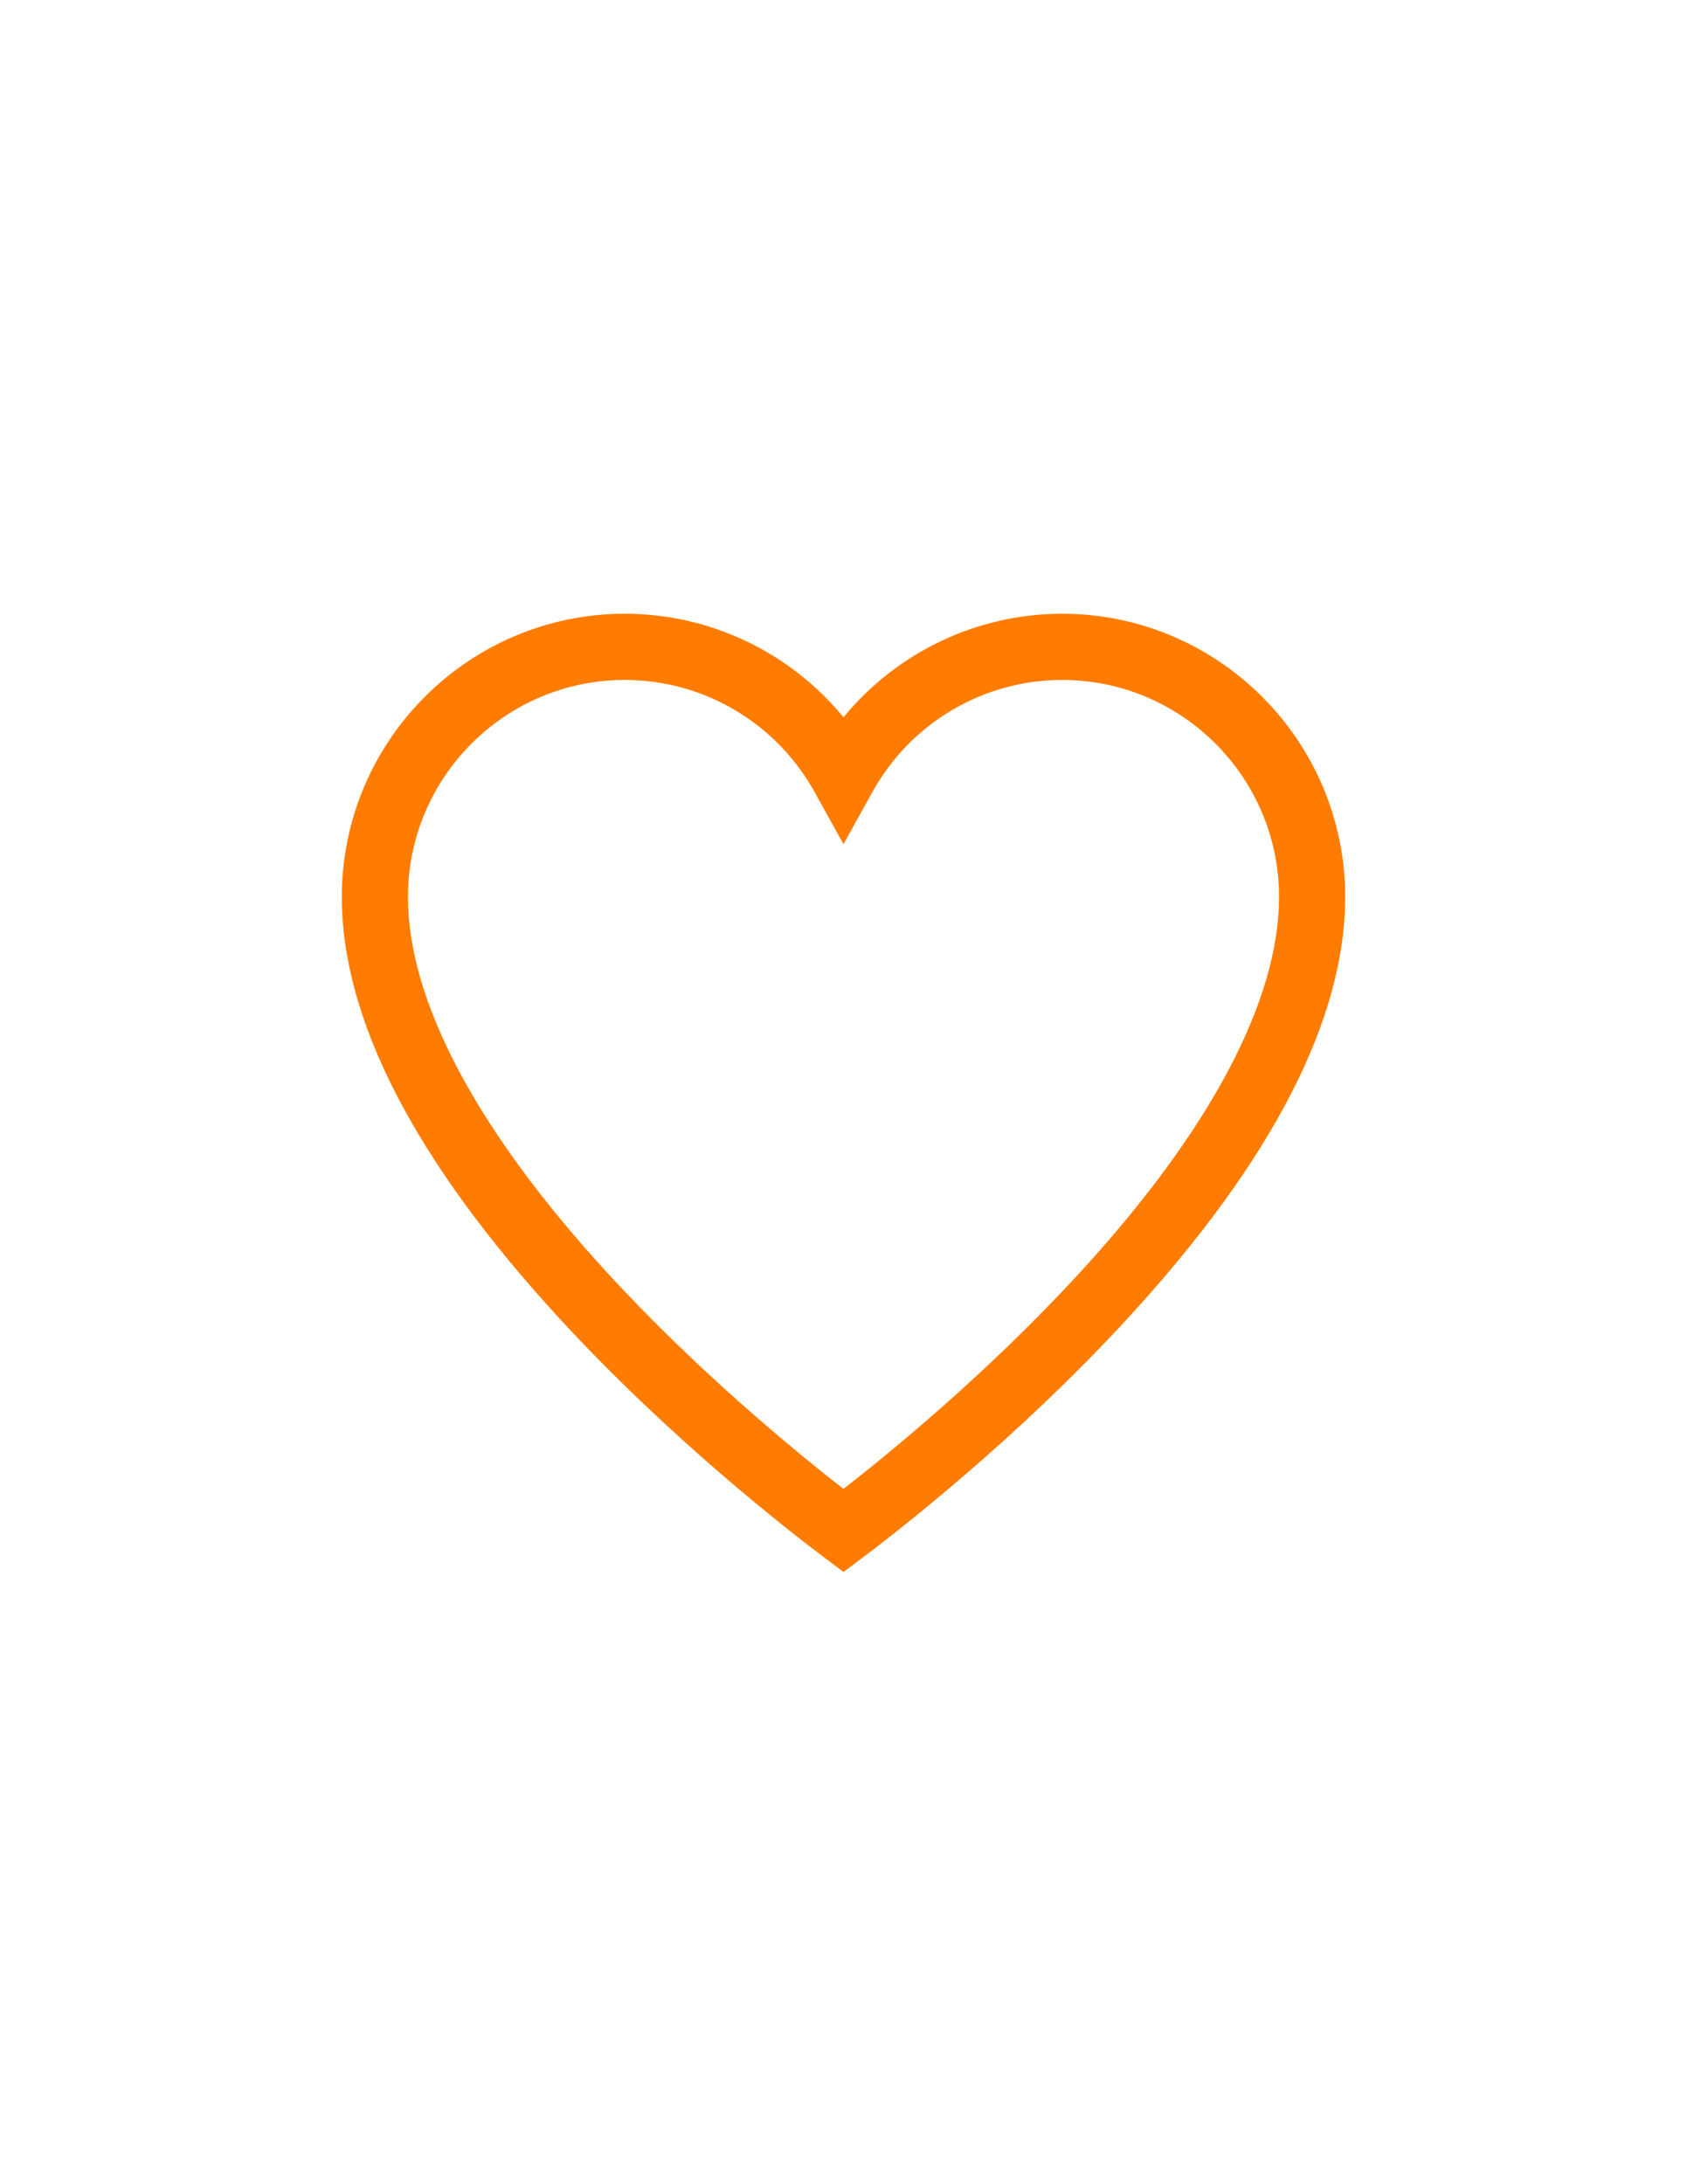 <svg xmlns="http://www.w3.org/2000/svg" viewBox="0 0 612 792" fill="#ff7c00"><path d="M385.3 222.55c-30.98 0-59.99 14.03-79.3 37.54-19.31-23.51-48.32-37.54-79.31-37.54-56.62 0-102.69 46.07-102.69 102.7 0 44.34 26.44 95.63 78.59 152.44 40.13 43.71 83.78 77.57 96.2 86.9L306 570l7.21-5.41c12.42-9.33 56.08-43.18 96.21-86.9C461.56 420.88 488 369.59 488 325.25c0-56.63-46.07-102.7-102.7-102.7zm6.43 238.91c-33.01 35.96-68.52 65.03-85.74 78.42-17.21-13.39-52.72-42.46-85.73-78.42-47.28-51.5-72.27-98.6-72.27-136.21 0-43.39 35.3-78.7 78.69-78.7 28.56 0 54.92 15.56 68.81 40.62L306 306.1l10.5-18.93c13.89-25.05 40.25-40.62 68.81-40.62 43.39 0 78.7 35.3 78.7 78.7-.01 37.6-25 84.7-72.28 136.21zm0 0"/></svg>